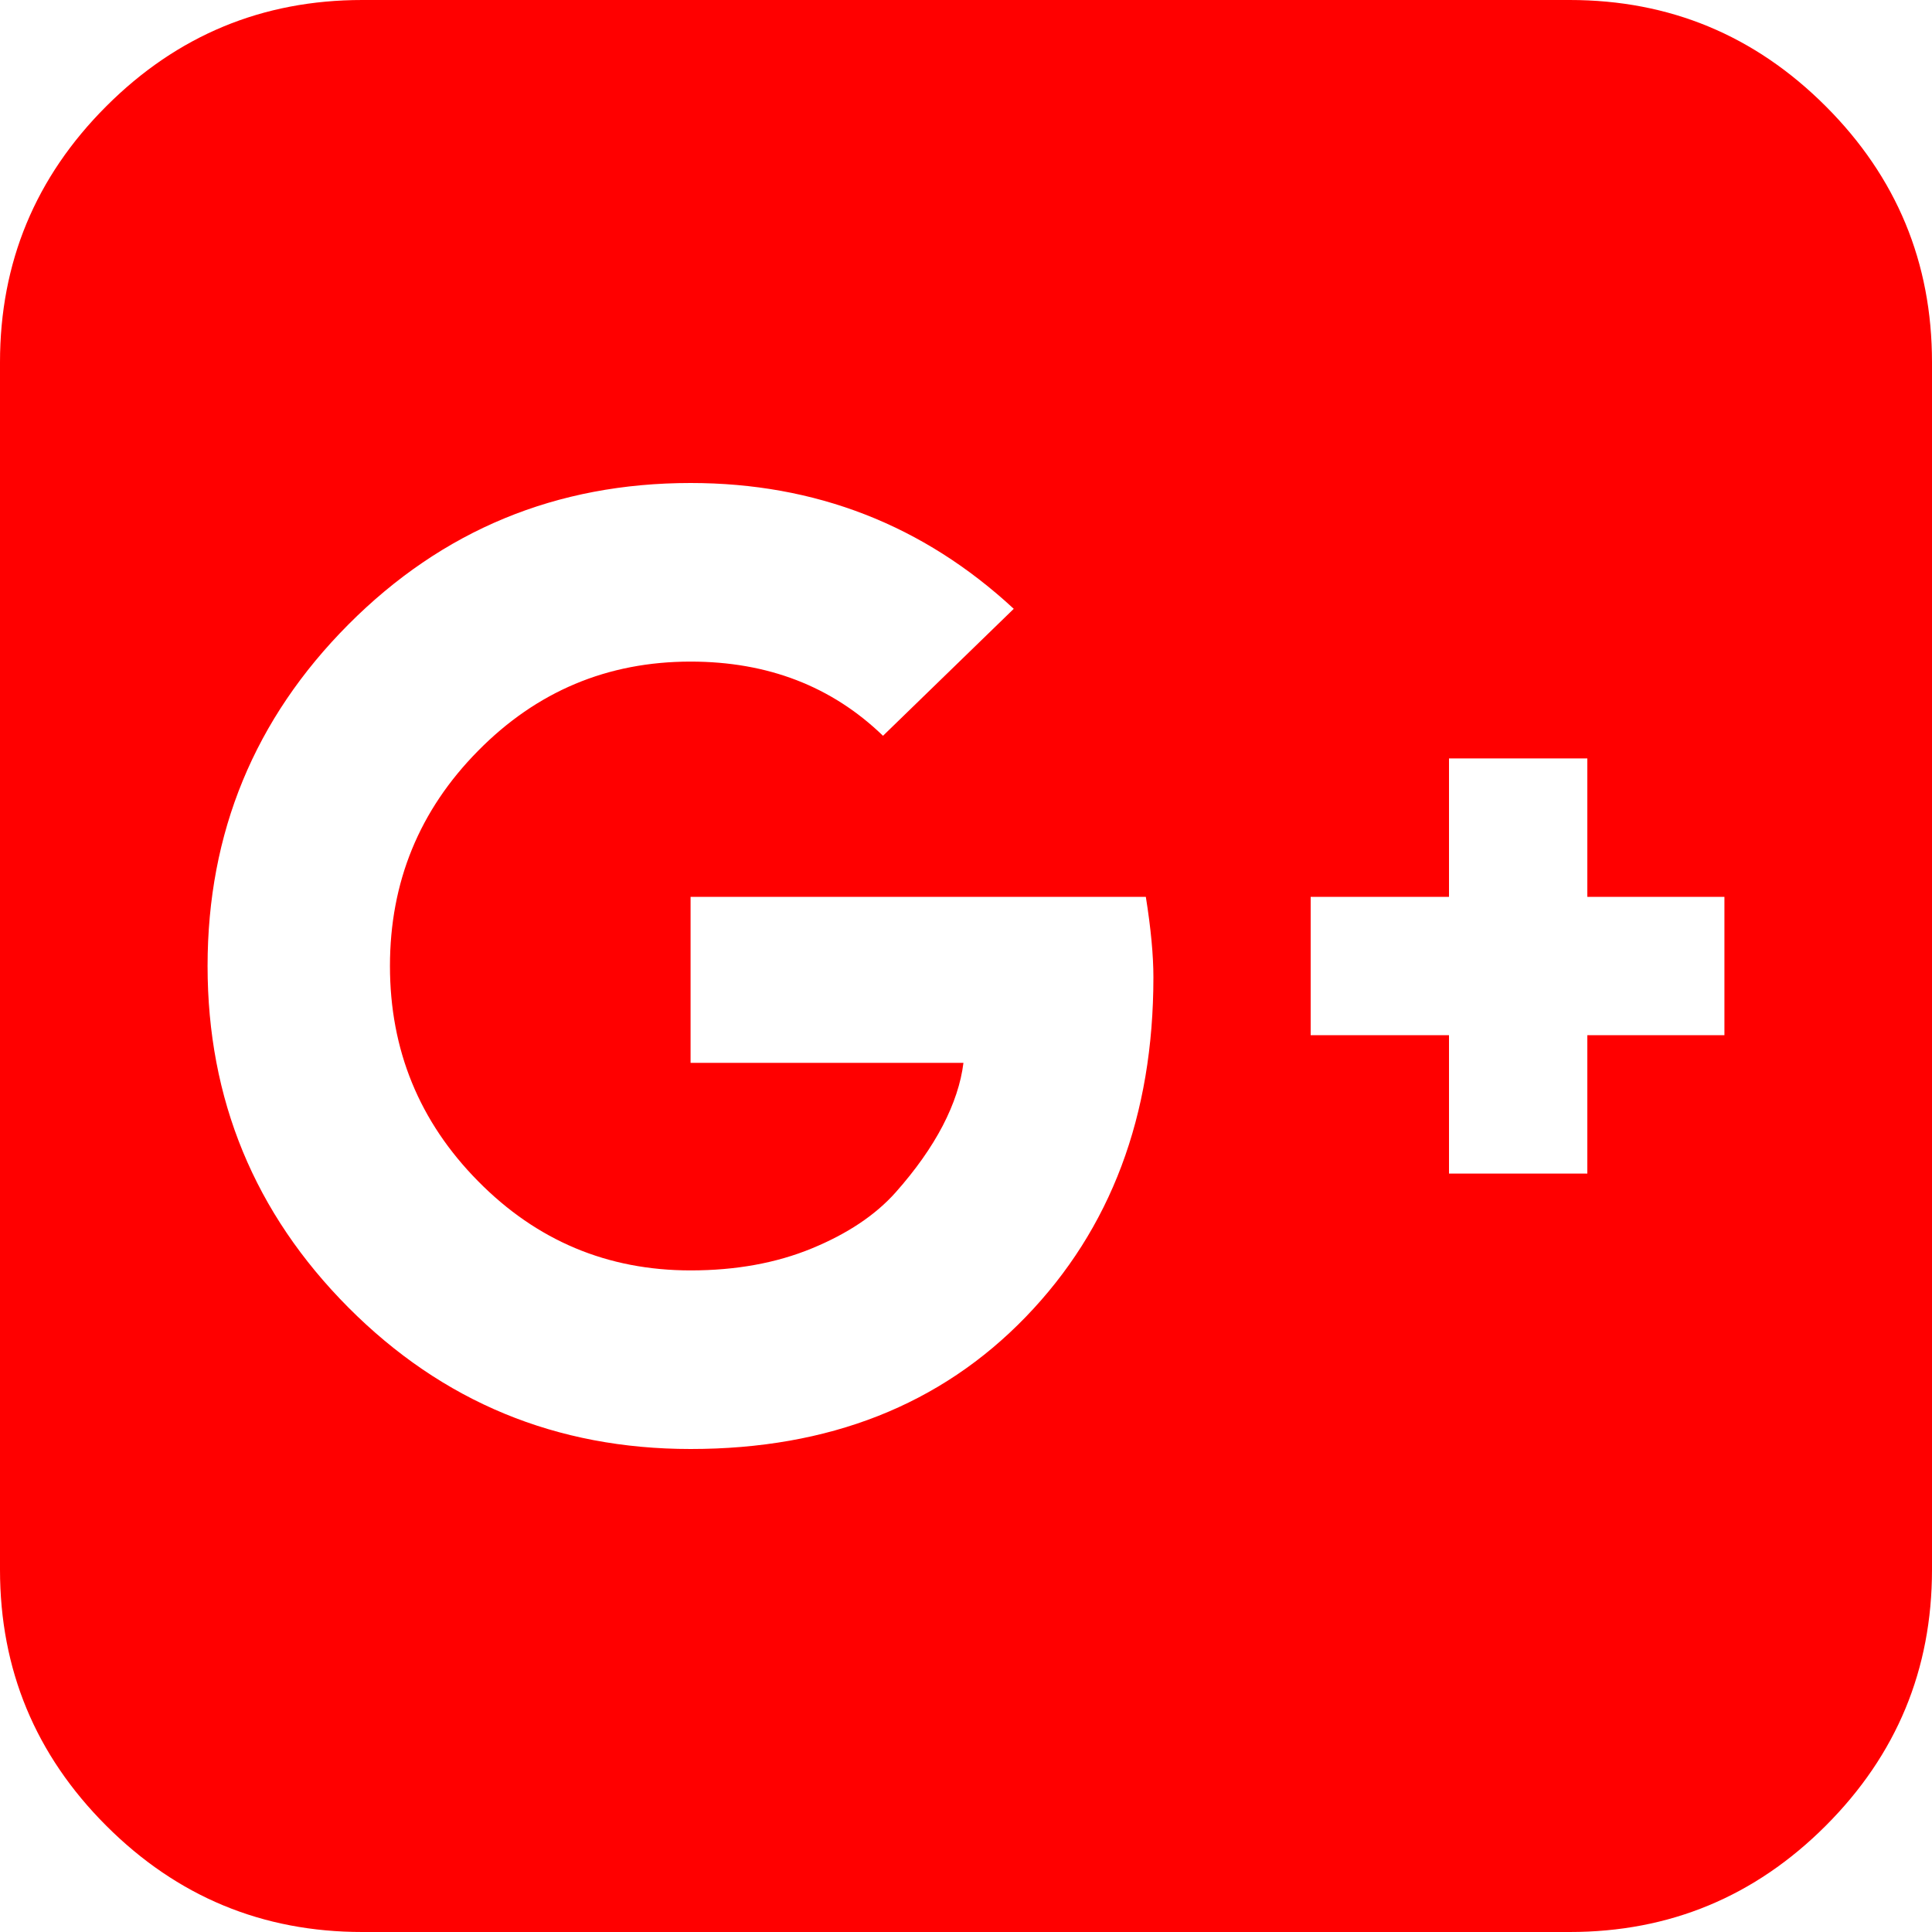﻿<?xml version="1.0" encoding="utf-8"?>
<svg version="1.1" xmlns:xlink="http://www.w3.org/1999/xlink" width="25px" height="25px" xmlns="http://www.w3.org/2000/svg">
  <g transform="matrix(1 0 0 1 -961 -762 )">
    <path d="M 13.273 17.041  C 14.374 15.902  14.925 14.437  14.925 12.646  C 14.925 12.364  14.893 12.017  14.827 11.605  L 8.936 11.605  L 8.936 13.753  L 12.467 13.753  C 12.435 14.014  12.345 14.285  12.199 14.567  C 12.052 14.849  11.849 15.137  11.589 15.43  C 11.328 15.723  10.967 15.964  10.506 16.154  C 10.045 16.344  9.521 16.439  8.936 16.439  C 7.861 16.439  6.944 16.054  6.185 15.283  C 5.425 14.513  5.046 13.585  5.046 12.5  C 5.046 11.415  5.425 10.487  6.185 9.717  C 6.944 8.946  7.861 8.561  8.936 8.561  C 9.934 8.561  10.764 8.881  11.426 9.521  L 13.118 7.878  C 11.947 6.793  10.552 6.25  8.936 6.25  C 7.199 6.25  5.724 6.86  4.508 8.081  C 3.293 9.302  2.686 10.775  2.686 12.5  C 2.686 14.225  3.293 15.698  4.508 16.919  C 5.724 18.14  7.199 18.75  8.936 18.75  C 10.726 18.75  12.172 18.18  13.273 17.041  Z M 20.54 15.186  L 20.54 13.395  L 22.314 13.395  L 22.314 11.605  L 20.54 11.605  L 20.54 9.814  L 18.75 9.814  L 18.75 11.605  L 16.96 11.605  L 16.96 13.395  L 18.75 13.395  L 18.75 15.186  L 20.54 15.186  Z M 23.625 1.375  C 24.542 2.292  25 3.396  25 4.688  L 25 20.312  C 25 21.604  24.542 22.708  23.625 23.625  C 22.708 24.542  21.604 25  20.312 25  L 4.688 25  C 3.396 25  2.292 24.542  1.375 23.625  C 0.458 22.708  0 21.604  0 20.312  L 0 4.688  C 0 3.396  0.458 2.292  1.375 1.375  C 2.292 0.458  3.396 0  4.688 0  L 20.312 0  C 21.604 0  22.708 0.458  23.625 1.375  Z " fill-rule="nonzero" fill="#ff0000" stroke="none" transform="matrix(1 0 0 1 961 762 )" />
  </g>
</svg>